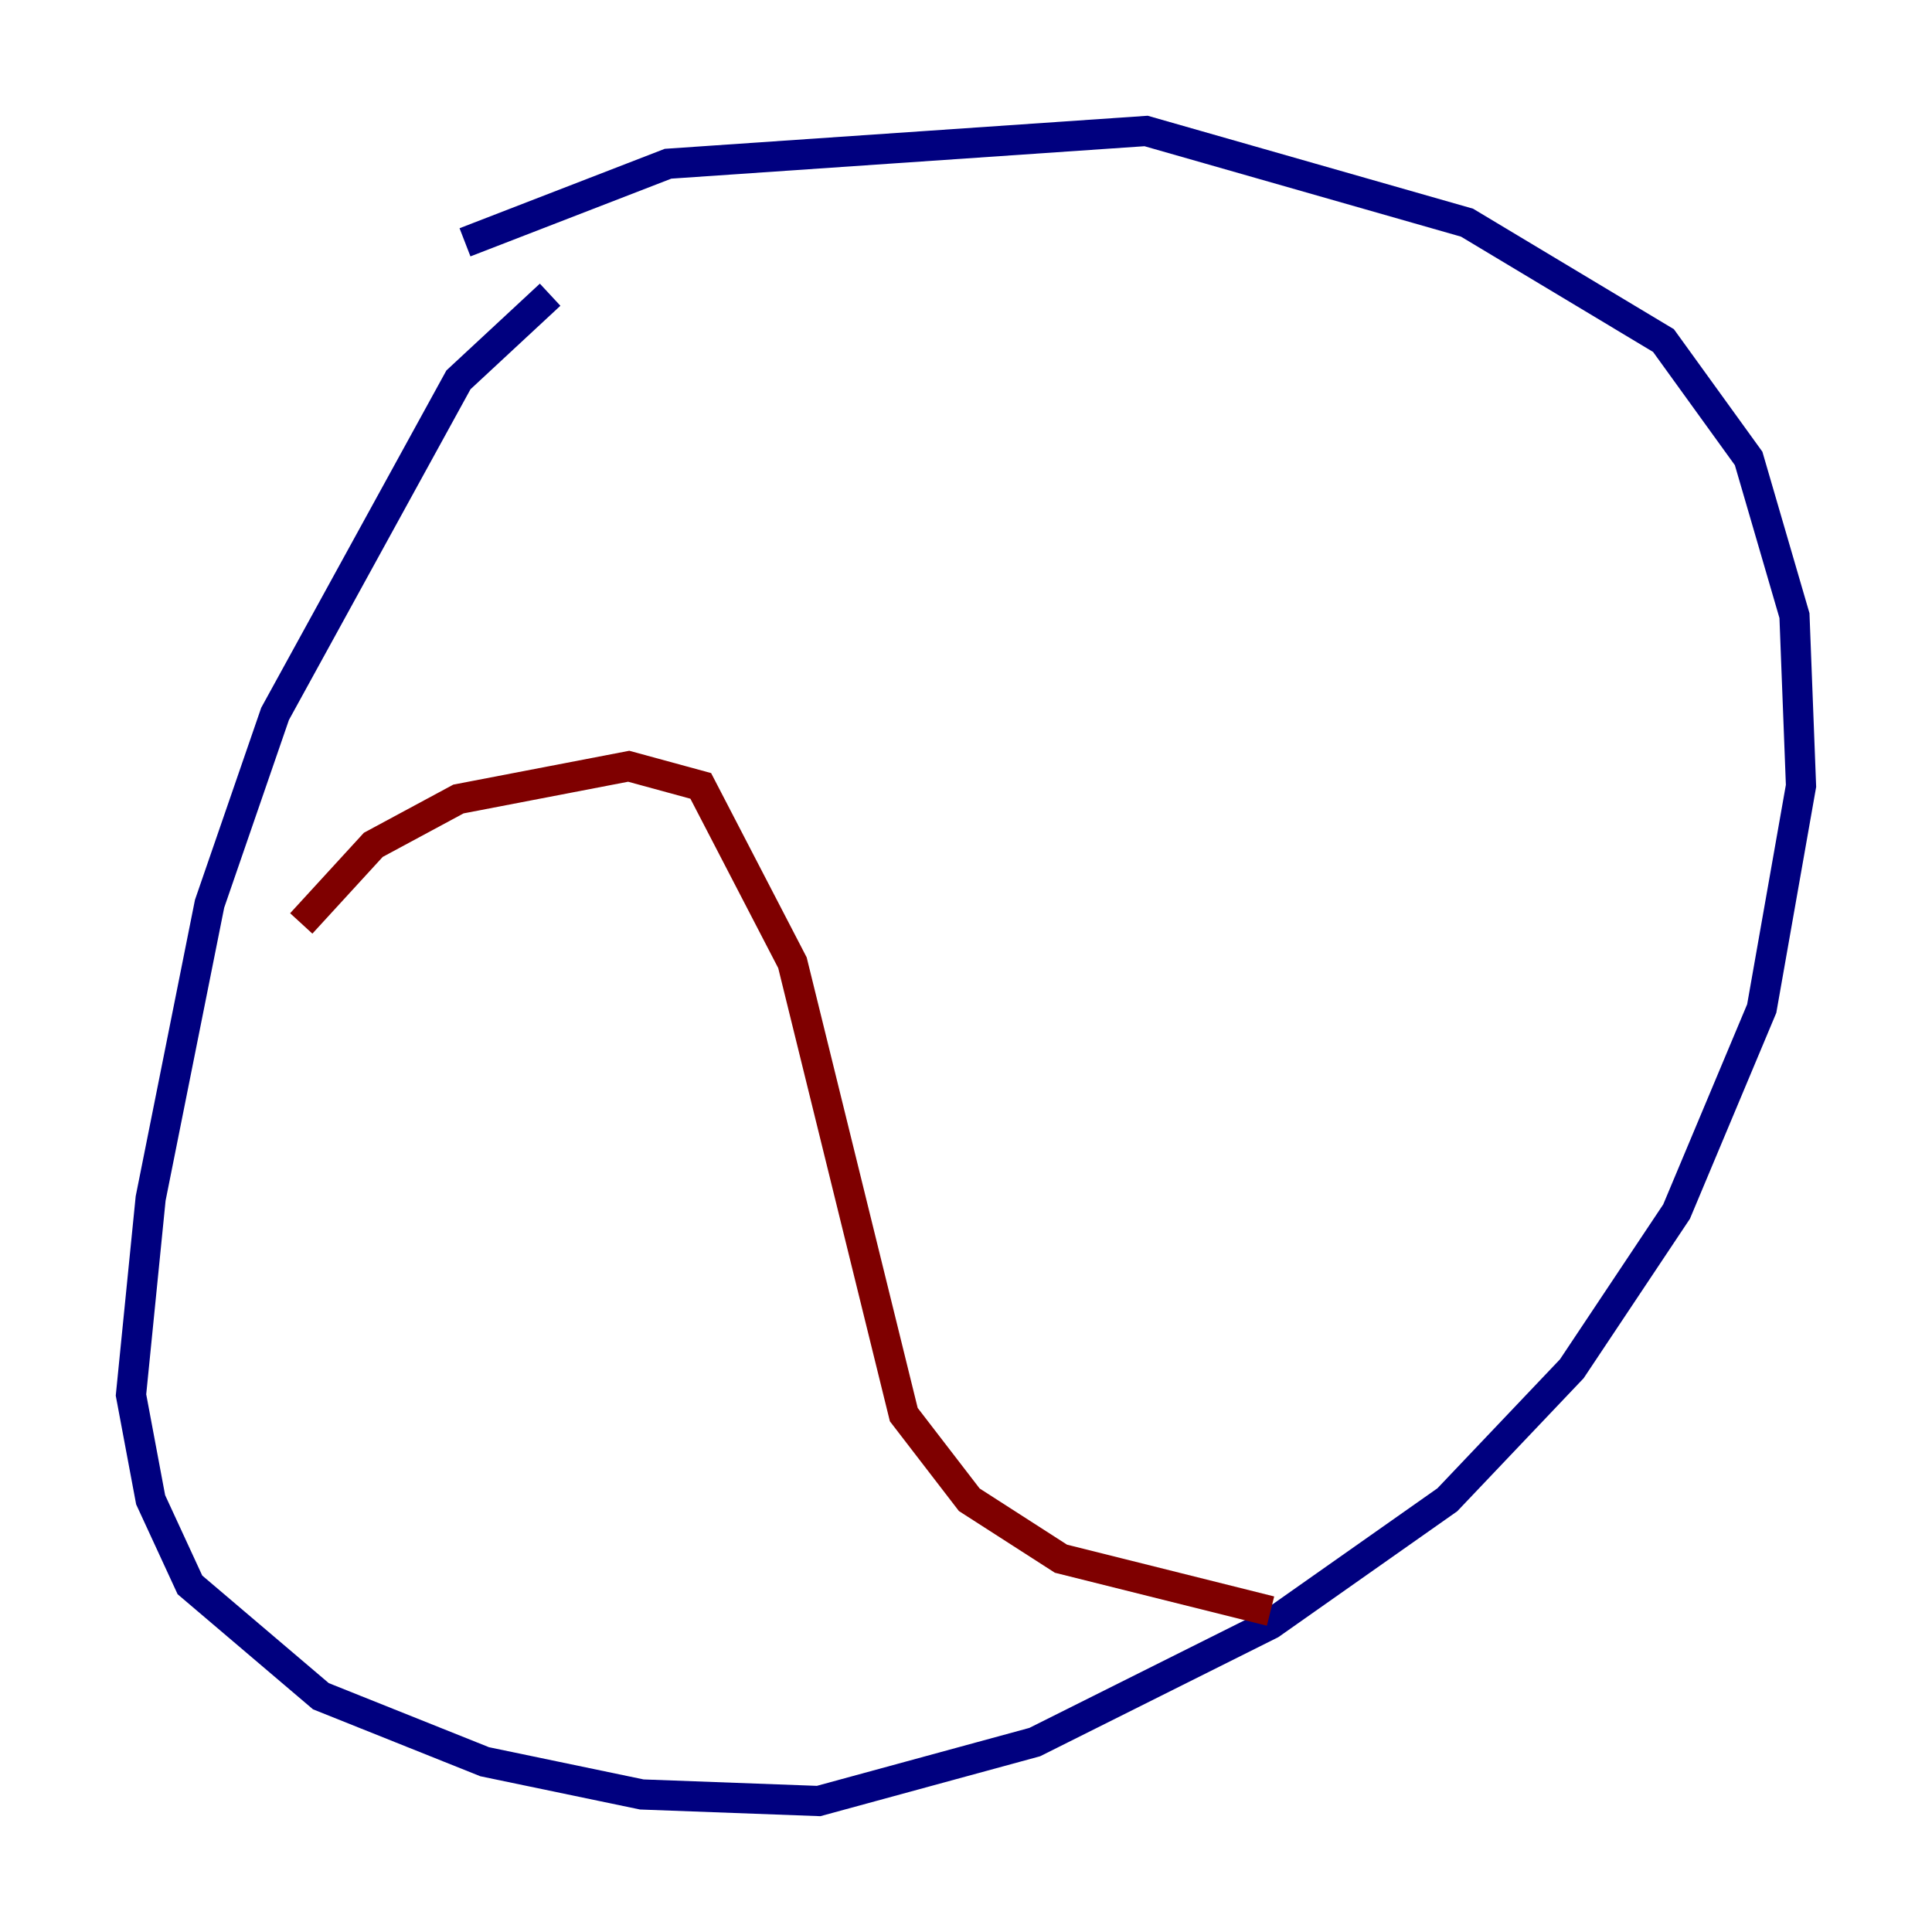 <?xml version="1.0" encoding="utf-8" ?>
<svg baseProfile="tiny" height="128" version="1.2" viewBox="0,0,128,128" width="128" xmlns="http://www.w3.org/2000/svg" xmlns:ev="http://www.w3.org/2001/xml-events" xmlns:xlink="http://www.w3.org/1999/xlink"><defs /><polyline fill="none" points="36.447,19.525 30.373,25.166 18.224,47.295 13.885,59.878 9.98,79.403 8.678,92.42 9.98,99.363 12.583,105.003 21.261,112.38 32.108,116.719 42.522,118.888 54.237,119.322 68.556,115.417 84.176,107.607 95.891,99.363 104.136,90.685 111.078,80.271 116.719,66.82 119.322,52.068 118.888,40.786 115.851,30.373 110.21,22.563 97.193,14.752 75.932,8.678 44.258,10.848 30.807,16.054" stroke="#00007f" stroke-width="2" /><polyline fill="none" points="19.959,61.18 24.732,55.973 30.373,52.936 41.654,50.766 46.427,52.068 52.502,63.783 59.878,93.722 64.217,99.363 70.291,103.268 84.176,106.739" stroke="#7f0000" stroke-width="2" /></svg>
